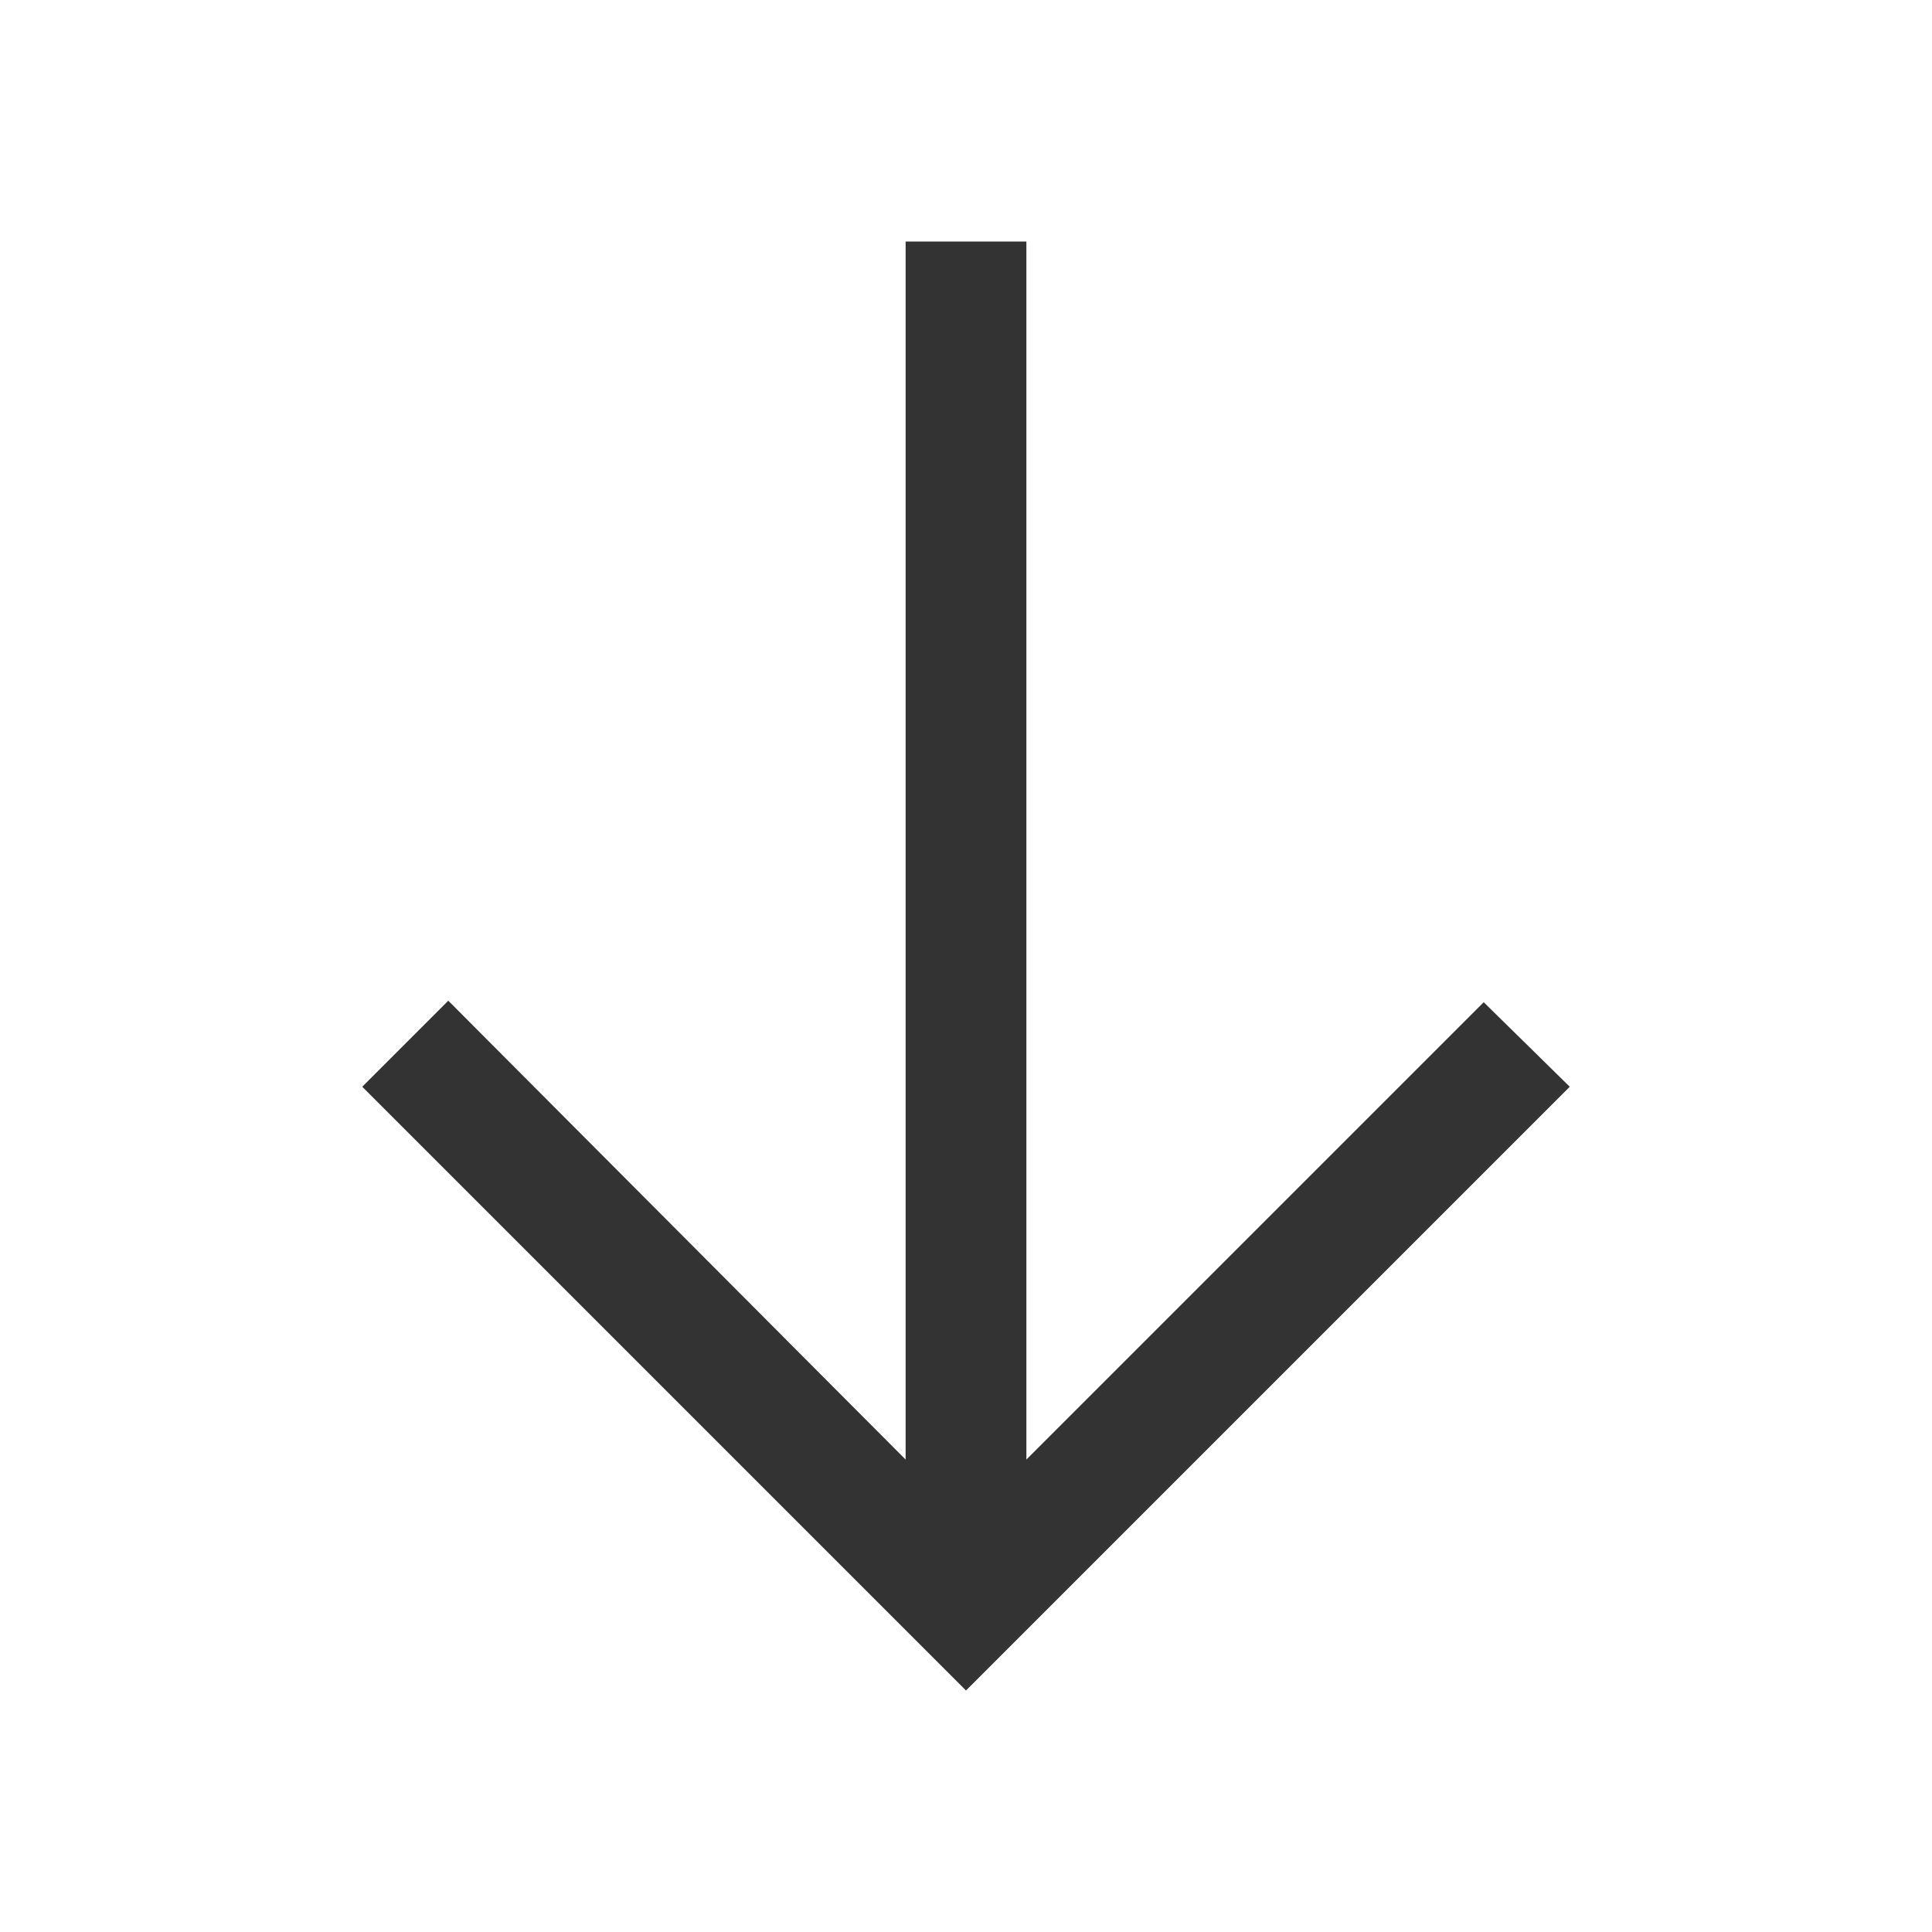 <?xml version="1.0" standalone="no"?><!DOCTYPE svg PUBLIC "-//W3C//DTD SVG 1.1//EN" "http://www.w3.org/Graphics/SVG/1.1/DTD/svg11.dtd"><svg t="1667563336292" class="icon" viewBox="0 0 1024 1024" version="1.1" xmlns="http://www.w3.org/2000/svg" p-id="4260" xmlns:xlink="http://www.w3.org/1999/xlink" width="128" height="128"><path d="M544 128v645.6l242.4-242.4L832 576l-274.4 274.4L512 896l-45.6-45.6L192 576l45.6-45.6L480 773.6V128h64z" p-id="4261" fill="#333333"></path></svg>